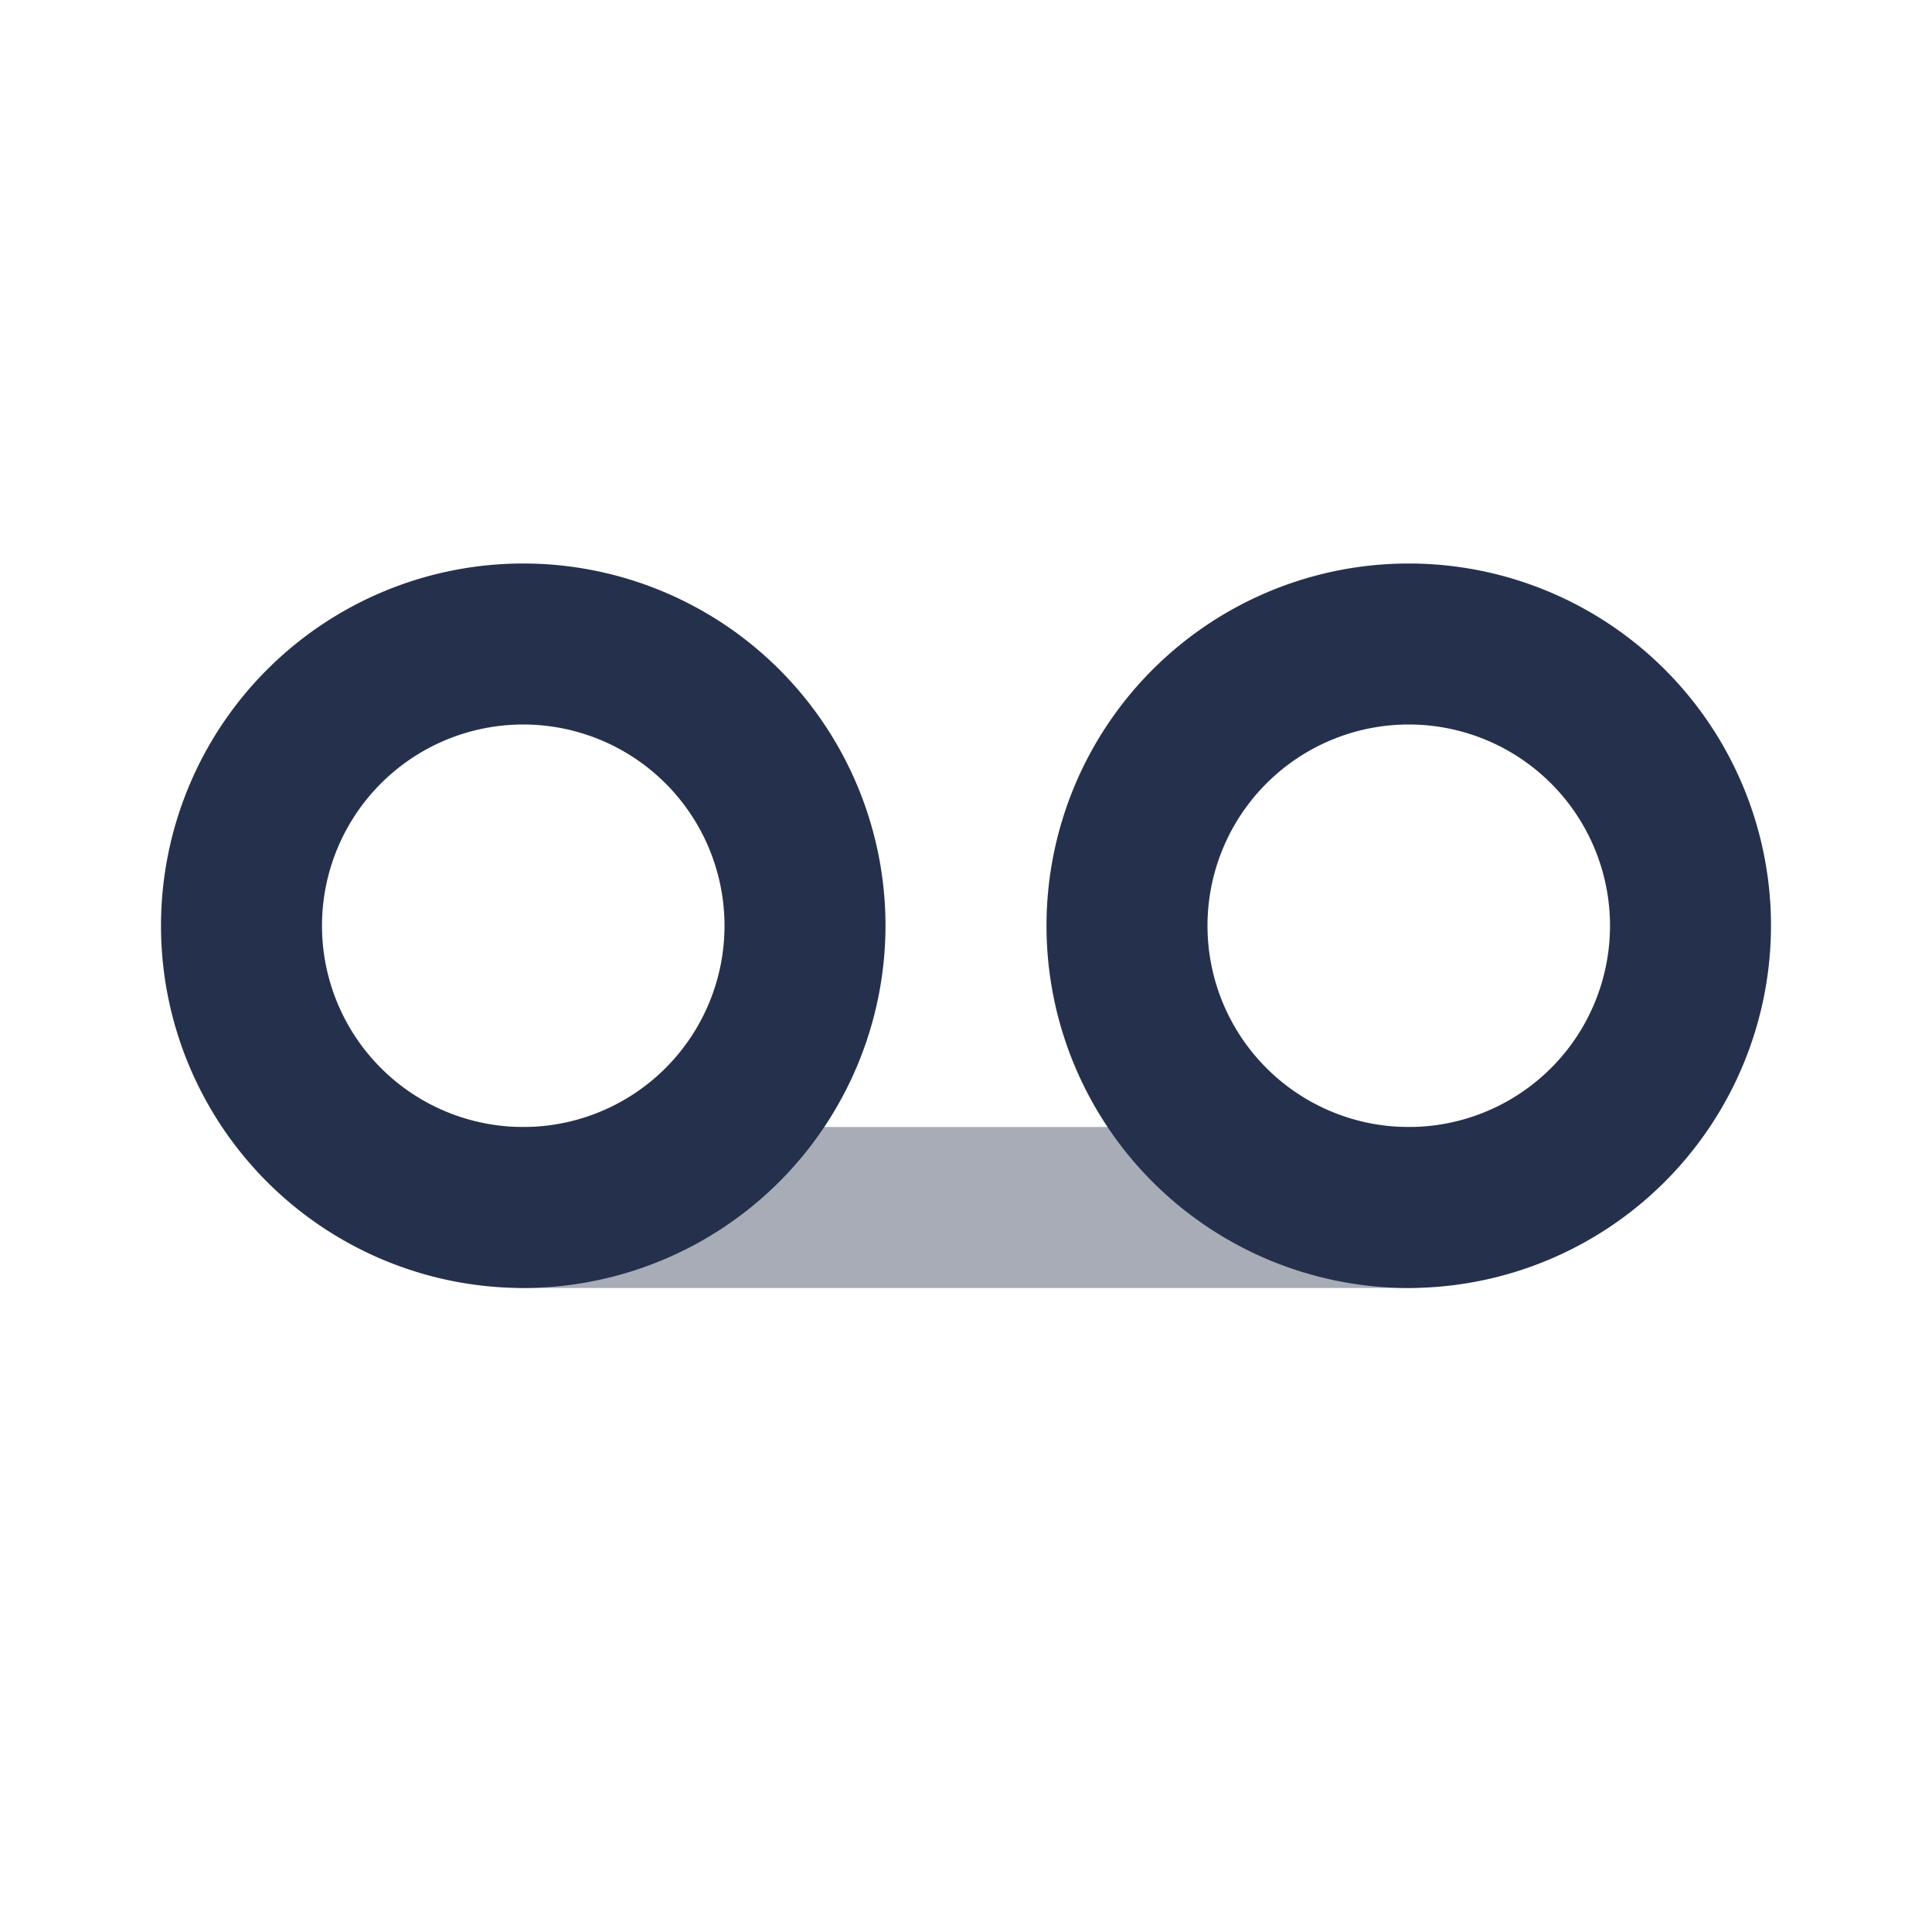 <svg id="Layer" xmlns="http://www.w3.org/2000/svg" viewBox="0 0 24 24">
    <defs>
        <style>.cls-1,.cls-2{fill:#25314c;}.cls-2{opacity:0.4;}</style>
    </defs>
    <g id="voicemail">
        <path class="cls-1"     d="M17.5,16A4.5,4.5,0,1,1,22,11.5,4.505,4.505,0,0,1,17.5,16Zm0-7A2.5,2.5,0,1,0,20,11.5,2.5,2.5,0,0,0,17.5,9Z"/>
        <path class="cls-1"     d="M6.5,16A4.5,4.5,0,1,1,11,11.5,4.505,4.505,0,0,1,6.5,16Zm0-7A2.5,2.5,0,1,0,9,11.5,2.5,2.5,0,0,0,6.5,9Z"/>
        <path class="cls-2" d="M17.5,16H6.5a1,1,0,0,1,0-2h11a1,1,0,0,1,0,2Z"/>
    </g>
</svg>